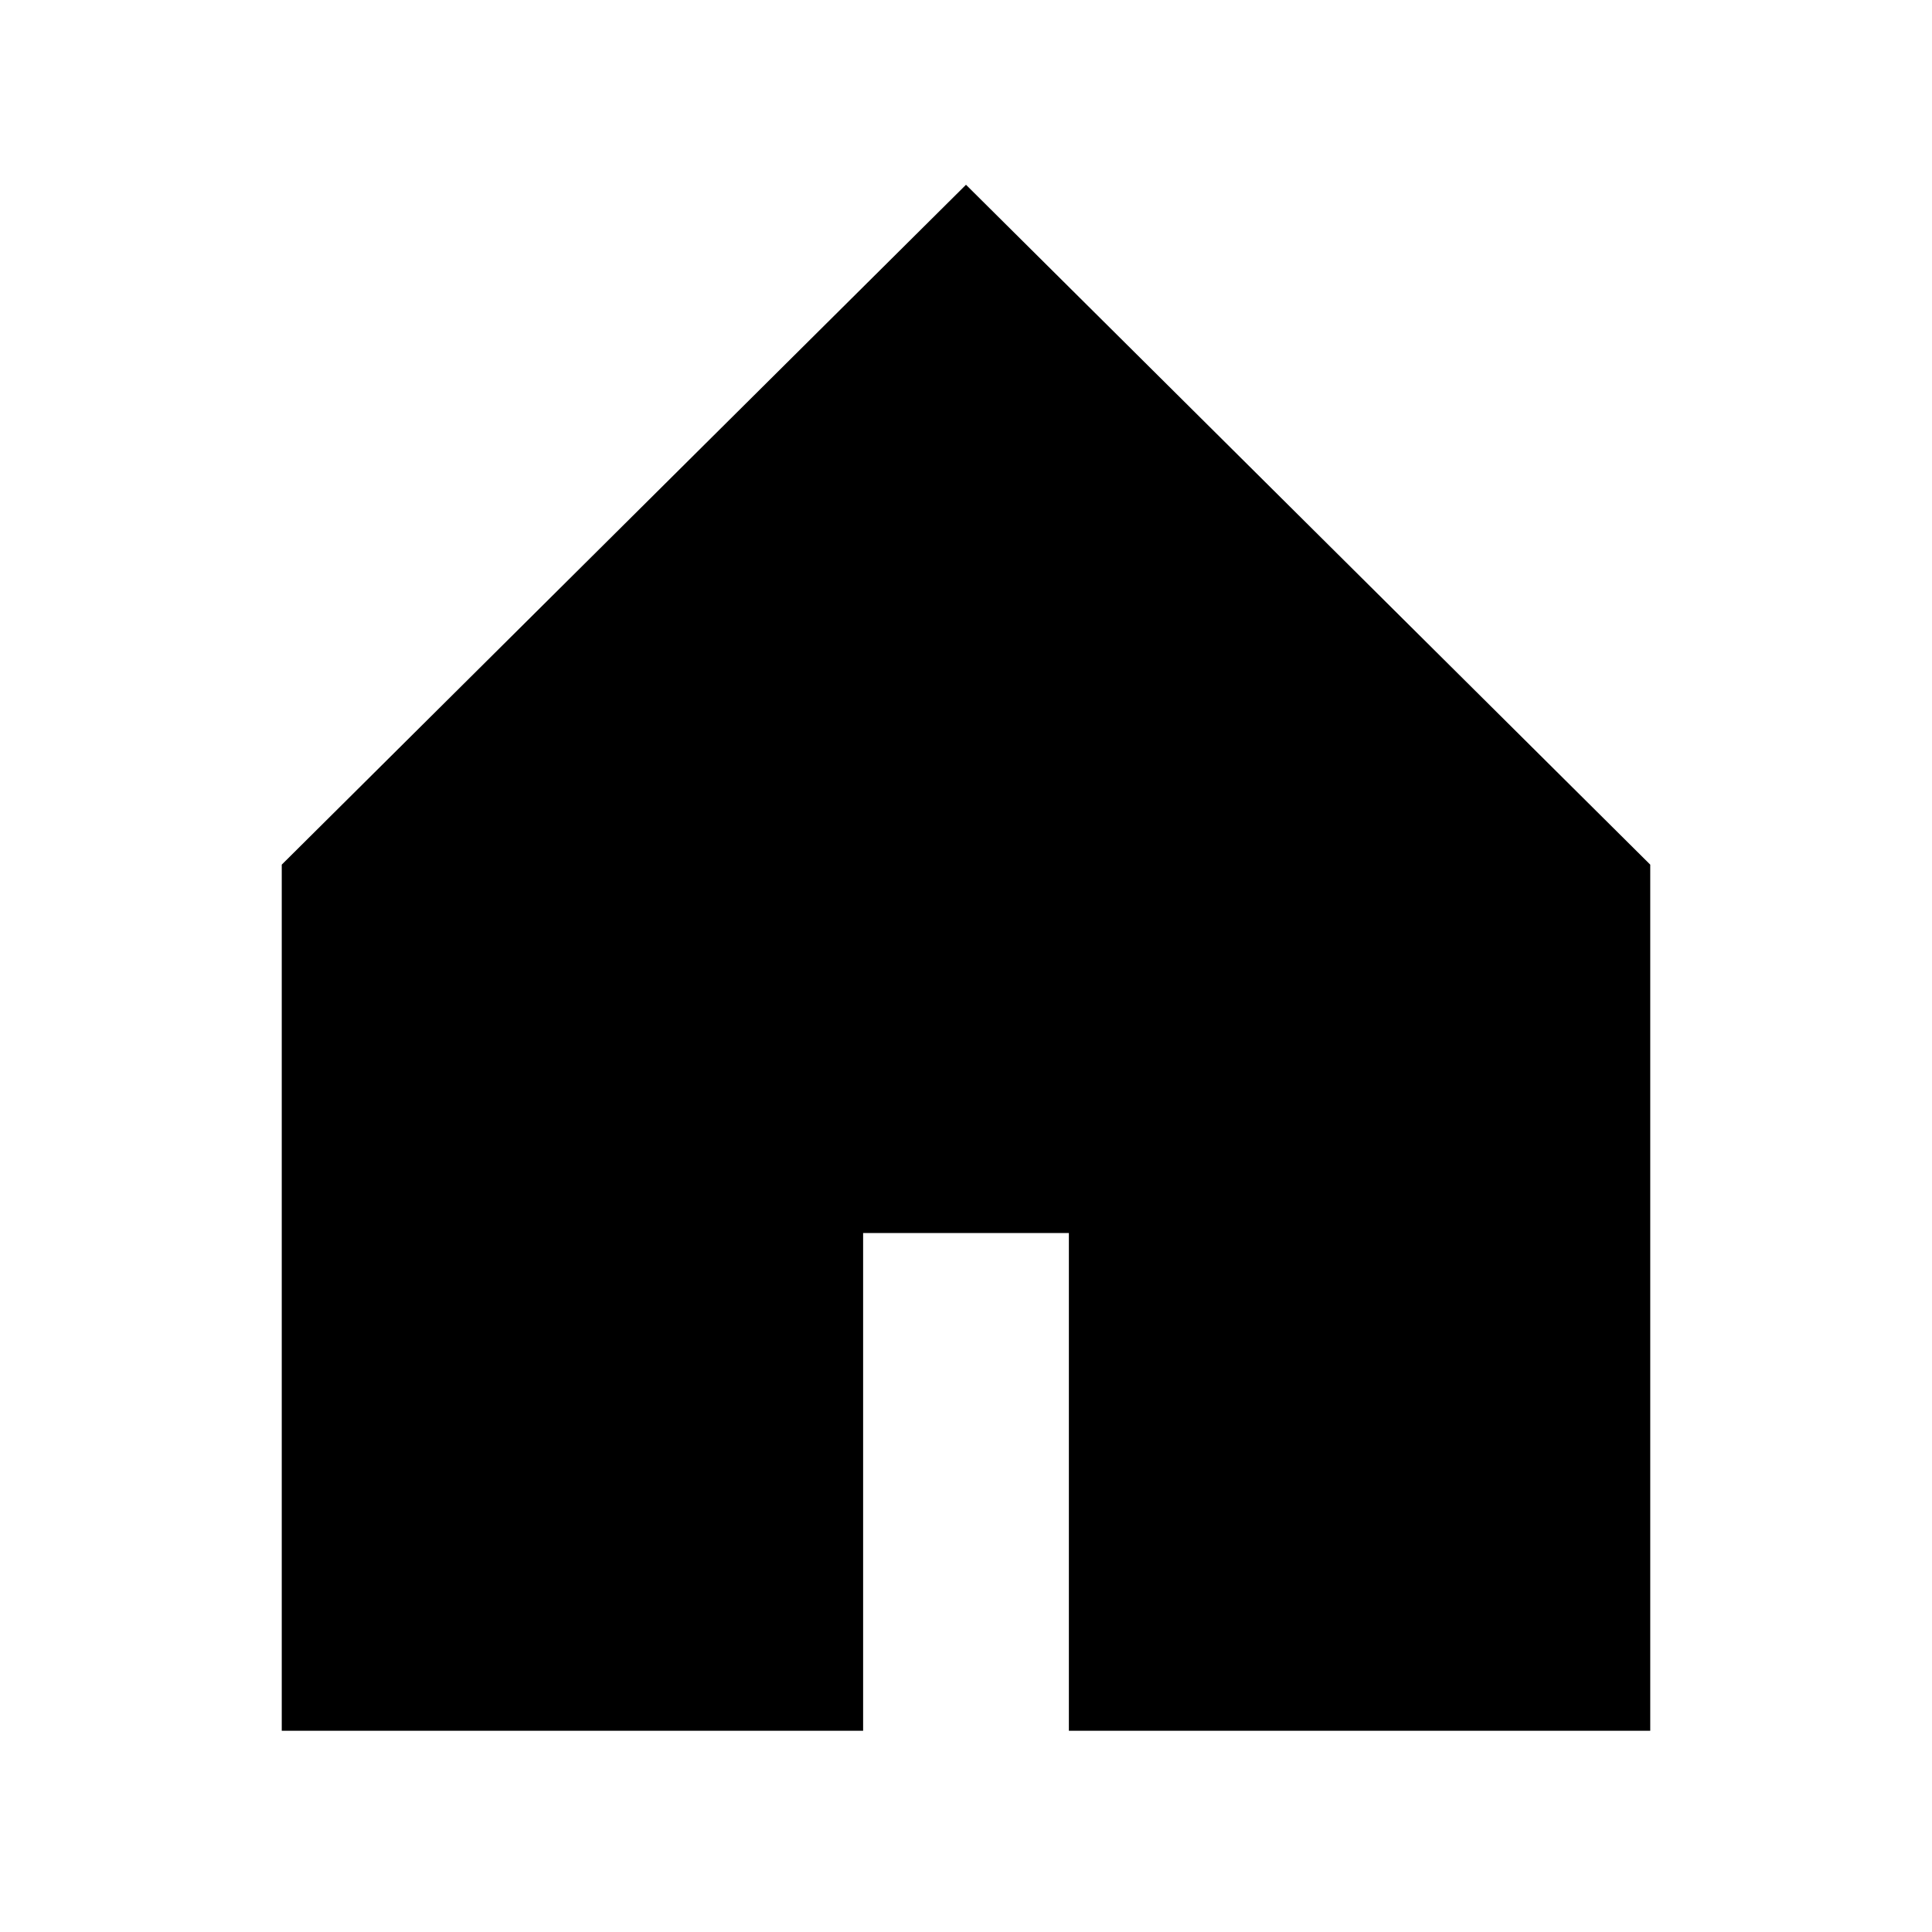 <svg width="24" height="24" viewBox="0 0 24 24" fill="none" xmlns="http://www.w3.org/2000/svg">
    <path fill-rule="evenodd" clip-rule="evenodd" d="M4 10.949V21H10.222V14.817H13.778V21H20V10.949L12 3L4 10.949Z" fill="currentColor" stroke="currentColor"/>
</svg>
